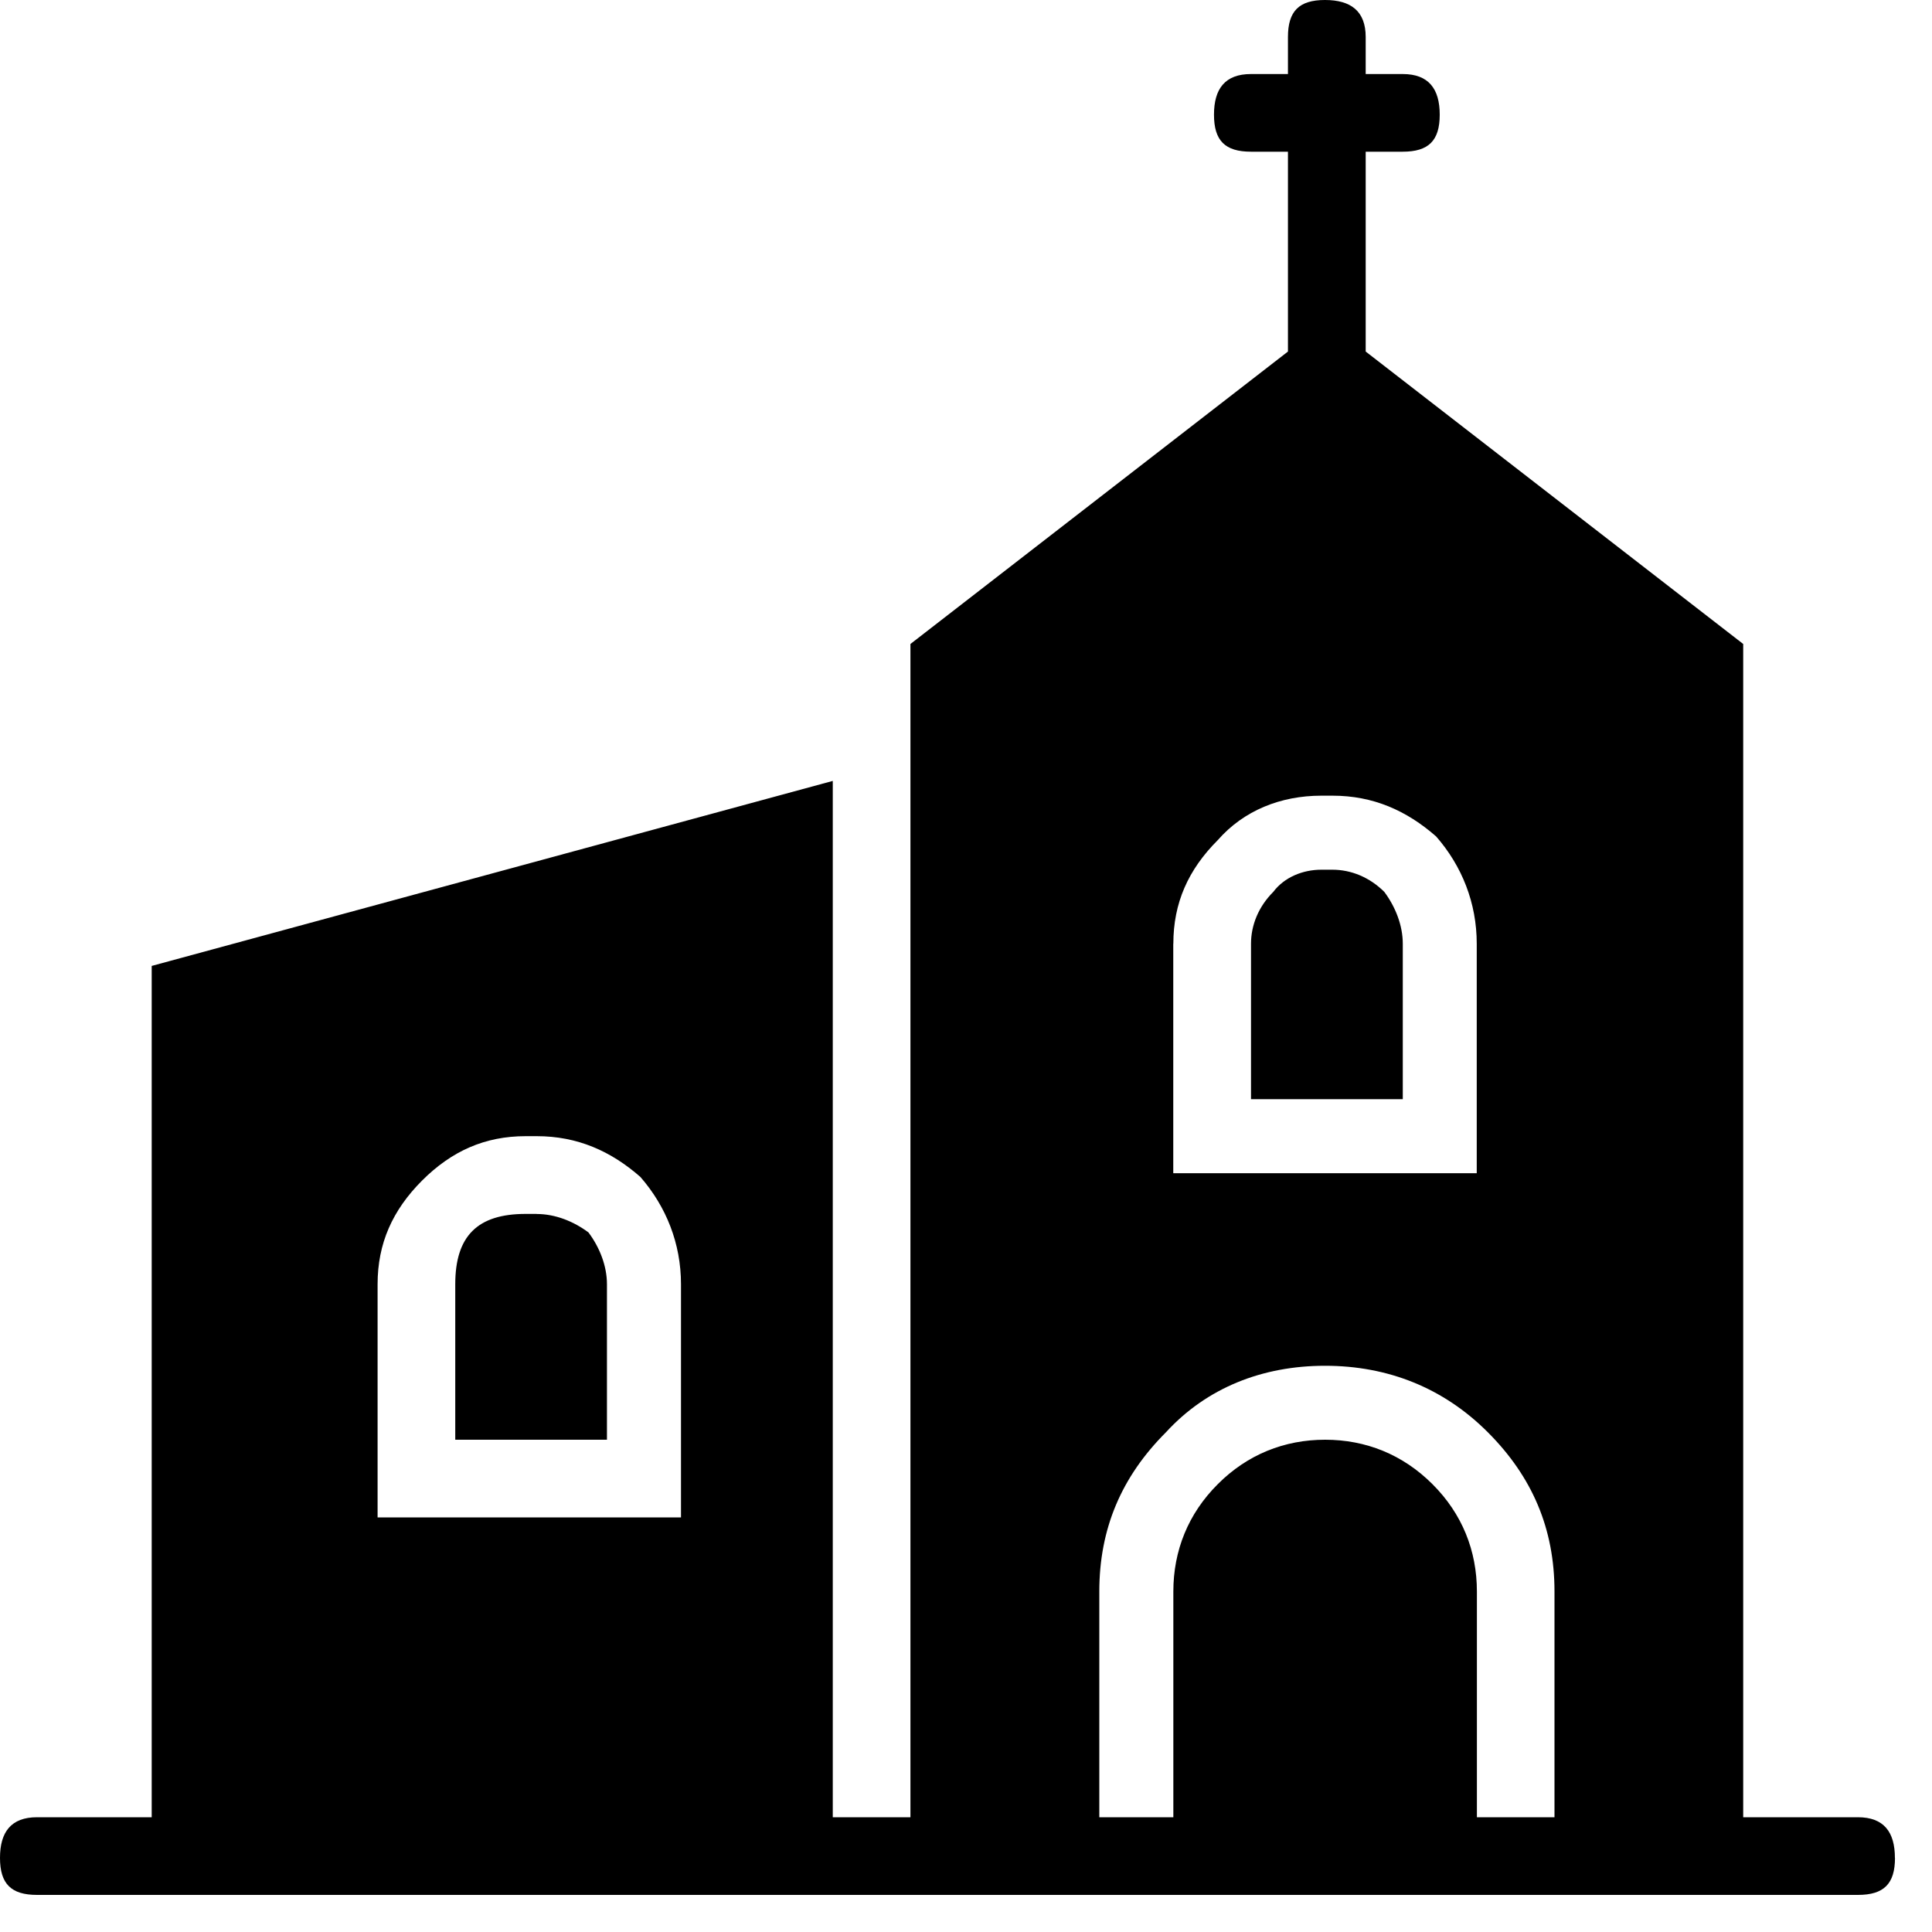 <svg xmlns="http://www.w3.org/2000/svg" viewBox="0 0 25 25" id="church-solid">
  <path d="M18.152,12.212 C18.152,12.212 18.152,12.212 18.152,12.212 C18.152,12.212 18.152,14.223 18.152,14.223 C18.152,14.223 16.188,14.223 16.188,14.223 C16.188,14.223 16.188,12.212 16.188,12.212 C16.188,11.973 16.284,11.733 16.476,11.541 C16.62,11.35 16.859,11.254 17.098,11.254 C17.098,11.254 17.098,11.254 17.098,11.254 C17.098,11.254 17.242,11.254 17.242,11.254 C17.481,11.254 17.721,11.35 17.913,11.541 C18.056,11.733 18.152,11.973 18.152,12.212 L18.152,12.212 Z M6.945,15.708 C6.945,15.708 6.945,15.708 6.945,15.708 C6.945,15.708 6.801,15.708 6.801,15.708 C6.178,15.708 5.891,15.995 5.891,16.618 C5.891,16.618 5.891,16.618 5.891,16.618 C5.891,16.618 5.891,18.63 5.891,18.63 C5.891,18.63 7.854,18.63 7.854,18.63 C7.854,18.63 7.854,16.618 7.854,16.618 C7.854,16.379 7.758,16.139 7.615,15.948 C7.423,15.804 7.184,15.709 6.945,15.709 L6.945,15.708 Z M24.521,24.041 C24.521,24.041 24.521,24.041 24.521,24.041 C24.521,24.377 24.377,24.52 24.042,24.52 C24.042,24.52 24.042,24.52 24.042,24.52 C24.042,24.52 0.479,24.52 0.479,24.52 C0.144,24.52 0,24.377 0,24.041 C0,24.041 0,24.041 0,24.041 C0,23.706 0.144,23.515 0.479,23.515 C0.479,23.515 0.479,23.515 0.479,23.515 C0.479,23.515 1.963,23.515 1.963,23.515 C1.963,23.515 1.963,12.499 1.963,12.499 C1.963,12.499 10.776,10.105 10.776,10.105 C10.776,10.105 10.776,23.515 10.776,23.515 C10.776,23.515 11.781,23.515 11.781,23.515 C11.781,23.515 11.781,8.333 11.781,8.333 C11.781,8.333 16.666,4.549 16.666,4.549 C16.666,4.549 16.666,1.963 16.666,1.963 C16.666,1.963 16.188,1.963 16.188,1.963 C15.852,1.963 15.709,1.82 15.709,1.484 C15.709,1.484 15.709,1.484 15.709,1.484 C15.709,1.149 15.852,0.958 16.188,0.958 C16.188,0.958 16.188,0.958 16.188,0.958 C16.188,0.958 16.666,0.958 16.666,0.958 C16.666,0.958 16.666,0.479 16.666,0.479 C16.666,0.144 16.81,0 17.145,0 C17.145,0 17.145,0 17.145,0 C17.48,0 17.672,0.144 17.672,0.479 C17.672,0.479 17.672,0.479 17.672,0.479 C17.672,0.479 17.672,0.958 17.672,0.958 C17.672,0.958 18.151,0.958 18.151,0.958 C18.486,0.958 18.63,1.149 18.63,1.484 C18.63,1.484 18.63,1.484 18.63,1.484 C18.63,1.82 18.486,1.963 18.151,1.963 C18.151,1.963 18.151,1.963 18.151,1.963 C18.151,1.963 17.672,1.963 17.672,1.963 C17.672,1.963 17.672,4.549 17.672,4.549 C17.672,4.549 22.557,8.333 22.557,8.333 C22.557,8.333 22.557,23.515 22.557,23.515 C22.557,23.515 24.041,23.515 24.041,23.515 C24.377,23.515 24.52,23.706 24.52,24.041 L24.521,24.041 Z M8.812,19.635 C8.812,19.635 8.812,16.618 8.812,16.618 C8.812,16.091 8.621,15.613 8.286,15.229 C7.903,14.894 7.472,14.702 6.945,14.702 C6.945,14.702 6.945,14.702 6.945,14.702 C6.945,14.702 6.802,14.702 6.802,14.702 C6.275,14.702 5.844,14.894 5.461,15.277 C5.078,15.661 4.886,16.091 4.886,16.618 C4.886,16.618 4.886,16.618 4.886,16.618 C4.886,16.618 4.886,19.635 4.886,19.635 C4.886,19.635 8.813,19.635 8.813,19.635 L8.812,19.635 Z M15.182,12.212 C15.182,12.212 15.182,15.181 15.182,15.181 C15.182,15.181 19.109,15.181 19.109,15.181 C19.109,15.181 19.109,12.212 19.109,12.212 C19.109,11.685 18.918,11.206 18.583,10.823 C18.2,10.488 17.769,10.296 17.242,10.296 C17.242,10.296 17.242,10.296 17.242,10.296 C17.242,10.296 17.098,10.296 17.098,10.296 C16.572,10.296 16.093,10.488 15.758,10.871 C15.375,11.254 15.183,11.685 15.183,12.212 C15.183,12.212 15.183,12.212 15.183,12.212 L15.182,12.212 Z M20.115,23.515 C20.115,23.515 20.115,20.594 20.115,20.594 C20.115,19.78 19.827,19.109 19.253,18.534 C18.679,17.959 17.96,17.673 17.146,17.673 C16.332,17.673 15.613,17.96 15.087,18.534 C14.512,19.109 14.225,19.78 14.225,20.594 C14.225,20.594 14.225,20.594 14.225,20.594 C14.225,20.594 14.225,23.515 14.225,23.515 C14.225,23.515 15.183,23.515 15.183,23.515 C15.183,23.515 15.183,20.594 15.183,20.594 C15.183,20.067 15.374,19.588 15.758,19.205 C16.141,18.821 16.62,18.63 17.147,18.63 C17.673,18.63 18.152,18.821 18.536,19.205 C18.92,19.588 19.111,20.066 19.111,20.594 C19.111,20.594 19.111,20.594 19.111,20.594 C19.111,20.594 19.111,23.515 19.111,23.515 C19.111,23.515 20.116,23.515 20.116,23.515 L20.115,23.515 Z"/>
  <title>Church Solid</title>
</svg>